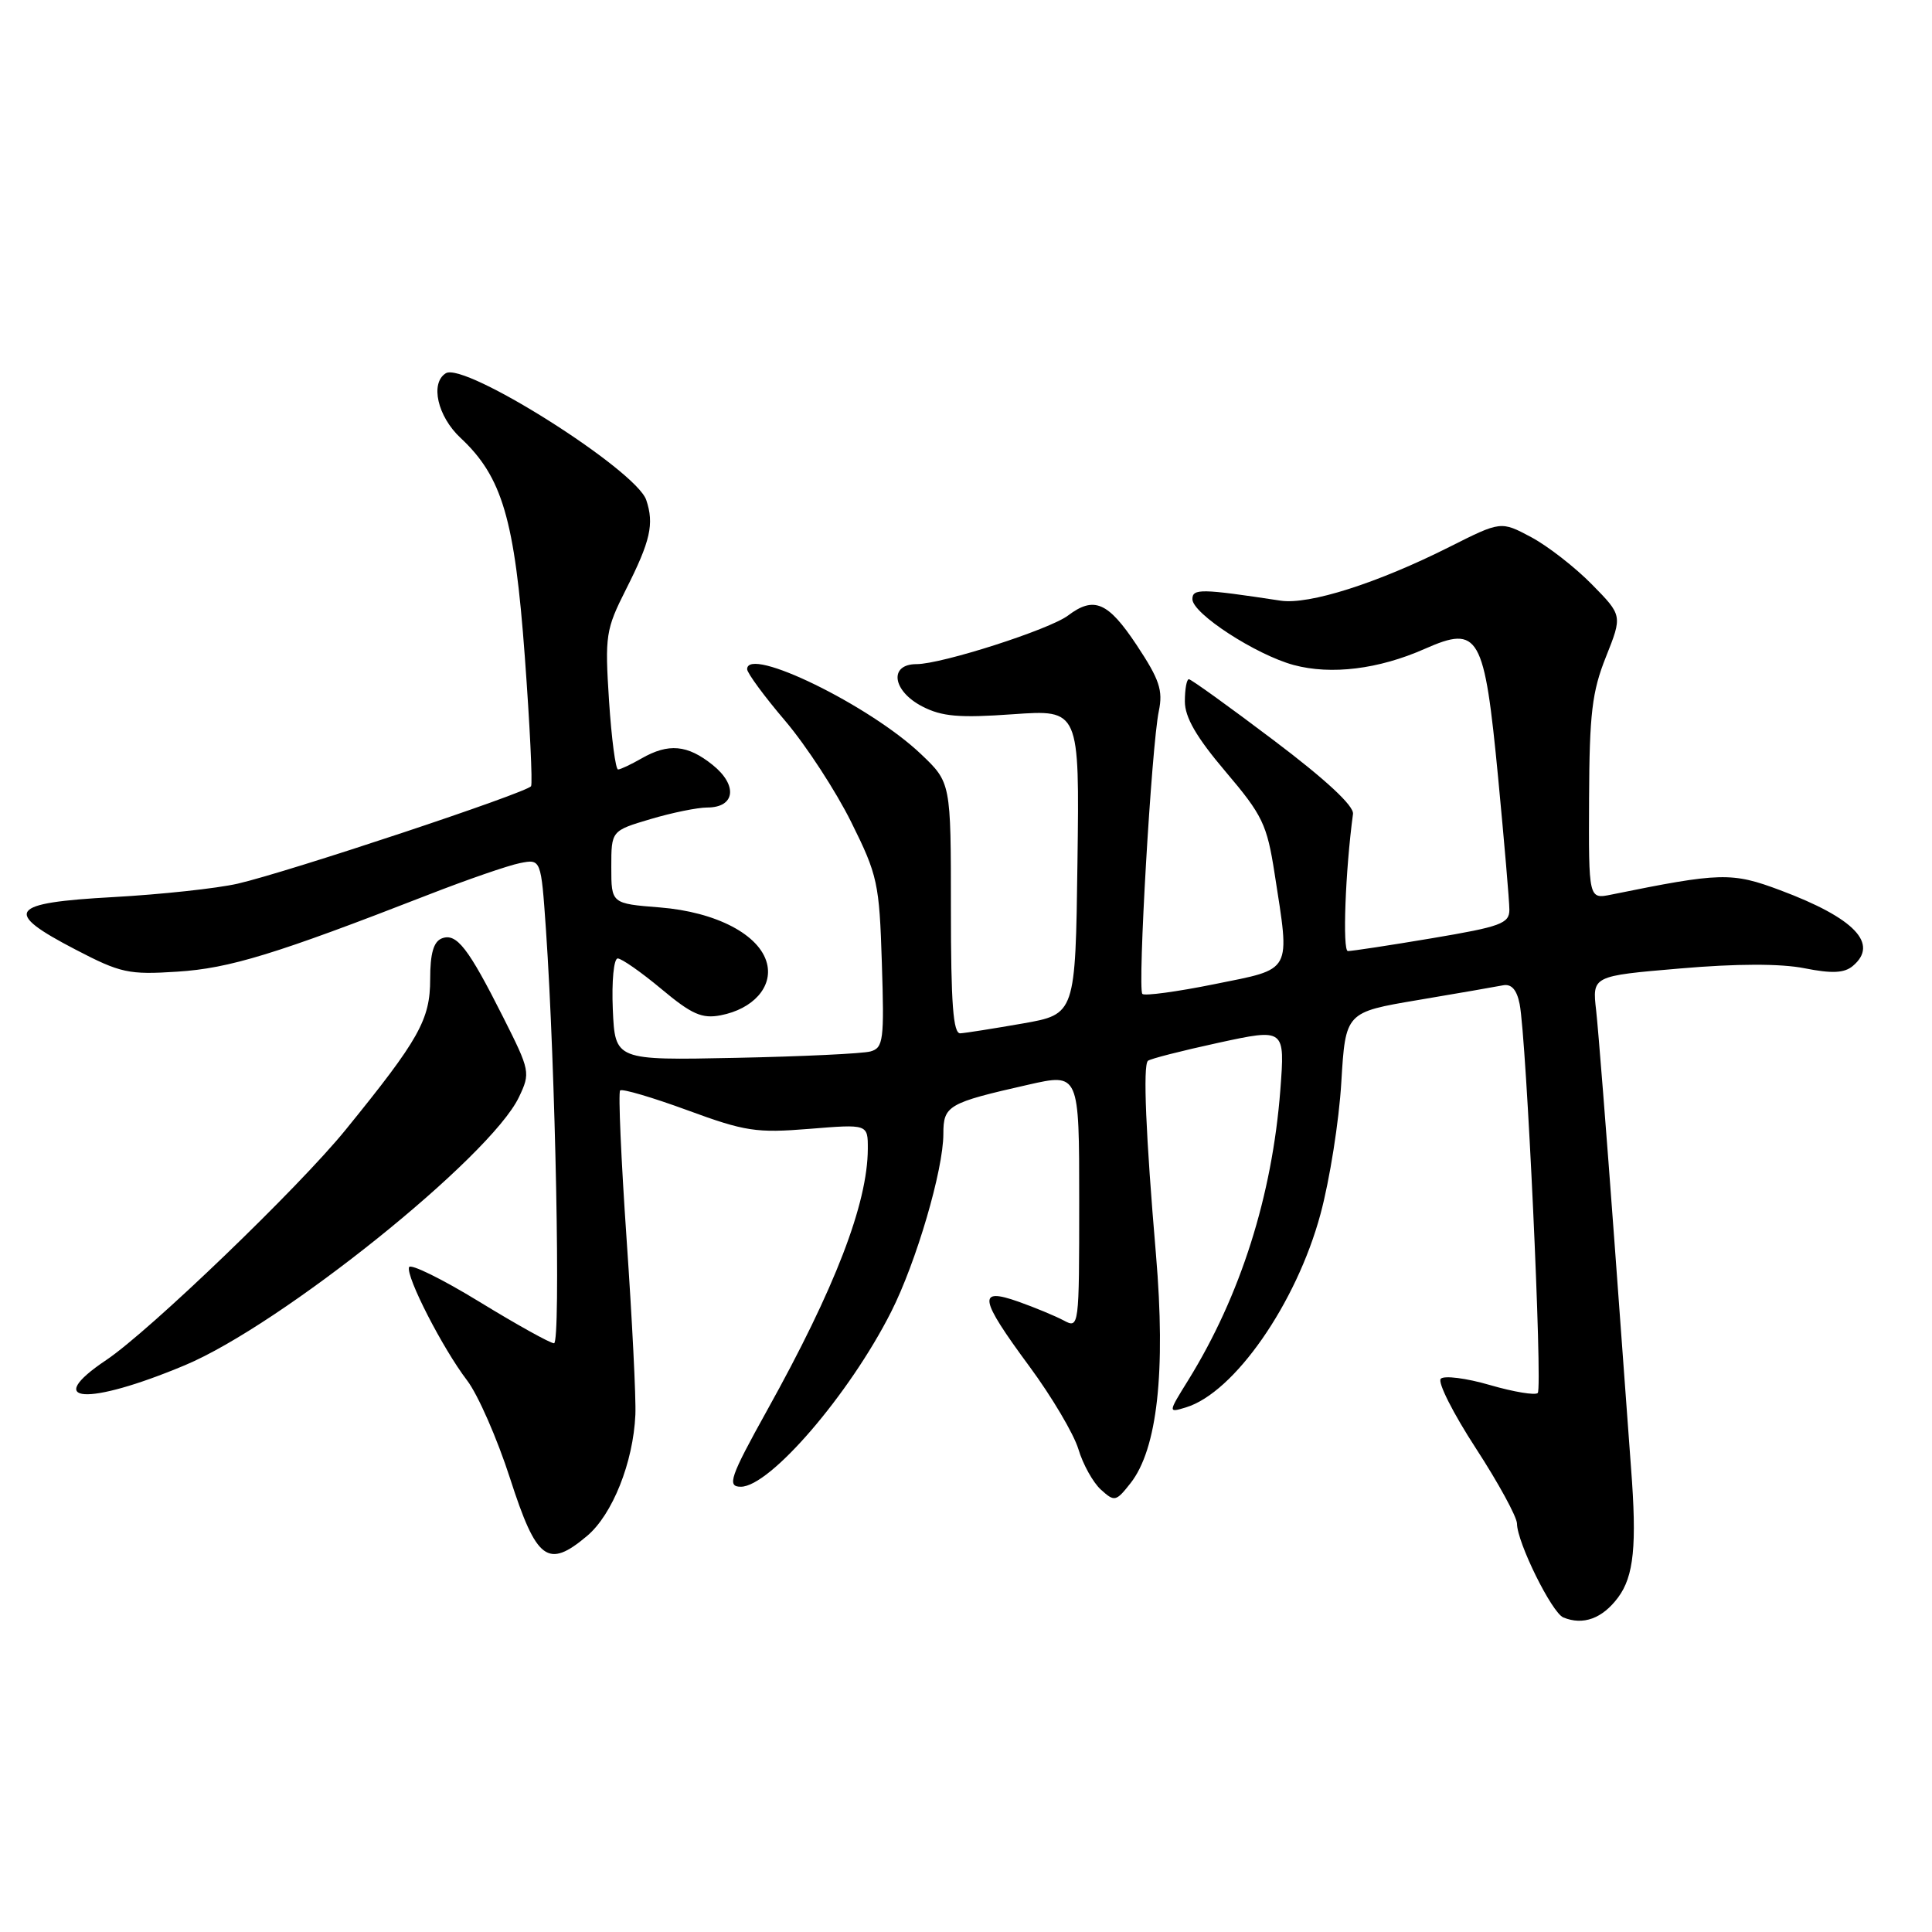 <?xml version="1.0" encoding="UTF-8" standalone="no"?>
<!DOCTYPE svg PUBLIC "-//W3C//DTD SVG 1.1//EN" "http://www.w3.org/Graphics/SVG/1.1/DTD/svg11.dtd" >
<svg xmlns="http://www.w3.org/2000/svg" xmlns:xlink="http://www.w3.org/1999/xlink" version="1.1" viewBox="0 0 256 256">
 <g >
 <path fill="currentColor"
d=" M 214.40 211.68 C 216.50 208.86 216.91 204.78 216.12 194.50 C 215.95 192.30 214.96 178.80 213.92 164.50 C 212.87 150.20 211.78 136.43 211.50 133.91 C 210.97 129.32 210.97 129.32 222.60 128.33 C 230.12 127.68 235.96 127.67 239.11 128.30 C 242.74 129.02 244.37 128.94 245.49 128.01 C 249.02 125.07 245.75 121.65 235.89 117.96 C 229.46 115.55 228.01 115.59 213.50 118.54 C 210.50 119.15 210.50 119.15 210.56 105.82 C 210.61 94.56 210.95 91.65 212.80 87.03 C 214.98 81.55 214.98 81.55 210.93 77.43 C 208.71 75.17 205.09 72.35 202.88 71.17 C 198.88 69.04 198.88 69.04 192.08 72.46 C 182.53 77.27 173.46 80.16 169.68 79.59 C 159.14 77.99 158.00 77.97 158.00 79.39 C 158.00 81.30 166.41 86.76 171.43 88.12 C 176.39 89.45 182.68 88.68 188.78 85.98 C 195.98 82.80 196.68 84.03 198.51 103.04 C 199.32 111.54 200.00 119.42 200.00 120.55 C 200.00 122.37 198.85 122.79 189.75 124.32 C 184.11 125.27 179.10 126.03 178.60 126.02 C 177.87 126.00 178.26 115.41 179.28 107.85 C 179.42 106.78 175.67 103.30 168.78 98.10 C 162.88 93.64 157.82 90.00 157.53 90.00 C 157.24 90.00 157.00 91.32 157.00 92.94 C 157.00 95.05 158.53 97.69 162.39 102.24 C 167.30 108.02 167.88 109.24 168.89 115.74 C 170.95 129.03 171.35 128.30 160.95 130.40 C 155.97 131.41 151.66 131.99 151.37 131.70 C 150.71 131.05 152.59 98.76 153.55 94.22 C 154.12 91.47 153.64 90.04 150.61 85.47 C 146.82 79.76 144.96 78.96 141.52 81.56 C 139.06 83.42 124.78 88.00 121.45 88.00 C 117.75 88.00 118.23 91.55 122.21 93.61 C 124.81 94.95 127.09 95.15 134.23 94.64 C 143.04 94.02 143.04 94.02 142.77 114.20 C 142.50 134.39 142.50 134.39 135.50 135.62 C 131.65 136.29 127.94 136.88 127.25 136.92 C 126.30 136.98 126.00 133.04 126.00 120.35 C 126.00 103.69 126.00 103.69 122.02 99.91 C 115.26 93.47 99.00 85.54 99.00 88.67 C 99.00 89.17 101.27 92.27 104.06 95.54 C 106.84 98.82 110.77 104.85 112.80 108.95 C 116.29 115.97 116.52 117.04 116.85 127.60 C 117.18 137.82 117.05 138.84 115.35 139.32 C 114.33 139.61 106.30 139.99 97.50 140.17 C 81.50 140.50 81.50 140.50 81.20 133.75 C 81.04 130.01 81.33 127.00 81.85 127.00 C 82.36 127.00 84.97 128.82 87.64 131.05 C 91.66 134.41 93.02 135.01 95.50 134.53 C 99.79 133.70 102.41 130.77 101.63 127.67 C 100.68 123.86 94.91 120.84 87.44 120.24 C 81.00 119.73 81.00 119.73 81.00 114.90 C 81.00 110.08 81.00 110.08 86.18 108.54 C 89.03 107.69 92.42 107.00 93.71 107.00 C 97.43 107.00 97.79 104.05 94.42 101.35 C 91.09 98.68 88.58 98.45 85.00 100.50 C 83.62 101.29 82.23 101.95 81.90 101.96 C 81.57 101.98 81.03 97.89 80.70 92.86 C 80.14 84.21 80.26 83.42 82.95 78.09 C 86.19 71.68 86.70 69.43 85.63 66.25 C 84.28 62.27 61.57 47.91 59.07 49.46 C 56.97 50.76 57.97 55.17 61.02 58.02 C 66.55 63.18 68.20 68.79 69.54 87.00 C 70.21 96.08 70.58 103.80 70.37 104.17 C 69.88 105.02 38.19 115.55 31.50 117.09 C 28.75 117.72 21.32 118.52 15.00 118.87 C 1.16 119.63 0.32 120.79 10.00 125.82 C 15.99 128.94 17.05 129.17 23.50 128.75 C 30.42 128.31 36.49 126.45 56.78 118.55 C 61.88 116.56 67.33 114.68 68.88 114.37 C 71.69 113.81 71.69 113.81 72.34 123.16 C 73.61 141.60 74.32 178.00 73.41 177.99 C 72.91 177.99 68.45 175.51 63.50 172.48 C 58.56 169.46 54.37 167.40 54.20 167.91 C 53.78 169.17 58.66 178.68 61.89 182.91 C 63.33 184.79 65.89 190.64 67.59 195.91 C 71.10 206.79 72.59 207.90 77.79 203.52 C 81.15 200.69 83.91 193.78 84.19 187.47 C 84.29 185.29 83.76 174.83 83.03 164.24 C 82.30 153.64 81.91 144.76 82.17 144.49 C 82.44 144.23 86.44 145.41 91.08 147.11 C 98.73 149.92 100.21 150.15 107.25 149.58 C 115.00 148.95 115.00 148.95 114.99 152.23 C 114.96 159.49 110.65 170.69 101.65 186.87 C 96.74 195.71 96.29 197.00 98.16 197.00 C 102.03 197.00 112.56 184.75 118.08 173.83 C 121.41 167.25 125.00 155.01 125.00 150.25 C 125.00 146.49 125.60 146.14 136.25 143.73 C 143.00 142.20 143.00 142.20 143.00 159.13 C 143.00 175.90 142.98 176.06 140.95 174.97 C 139.82 174.37 137.12 173.25 134.95 172.48 C 129.49 170.55 129.73 172.01 136.39 181.04 C 139.36 185.06 142.28 190.00 142.89 192.01 C 143.49 194.03 144.84 196.45 145.88 197.39 C 147.68 199.02 147.87 198.98 149.80 196.53 C 153.35 192.01 154.49 181.77 153.17 166.21 C 151.82 150.34 151.44 141.23 152.10 140.57 C 152.35 140.31 156.55 139.24 161.42 138.18 C 170.27 136.26 170.27 136.26 169.65 144.44 C 168.57 158.46 164.37 171.69 157.46 182.86 C 154.76 187.21 154.76 187.21 157.13 186.49 C 163.53 184.56 171.78 172.71 174.97 160.88 C 176.19 156.38 177.43 148.53 177.73 143.42 C 178.29 134.13 178.29 134.13 187.89 132.51 C 193.18 131.62 198.24 130.74 199.15 130.56 C 200.27 130.34 200.98 131.13 201.36 133.04 C 202.26 137.56 204.42 183.91 203.76 184.58 C 203.42 184.91 200.58 184.44 197.44 183.53 C 194.30 182.61 191.36 182.24 190.91 182.69 C 190.46 183.14 192.55 187.28 195.55 191.89 C 198.55 196.50 201.00 201.00 201.01 201.89 C 201.02 204.37 205.63 213.70 207.15 214.32 C 209.77 215.40 212.32 214.47 214.40 211.68 Z  M 24.50 180.90 C 37.25 175.56 64.98 153.30 68.76 145.38 C 70.30 142.15 70.25 141.89 66.67 134.78 C 62.03 125.57 60.50 123.60 58.55 124.34 C 57.45 124.77 57.00 126.33 57.00 129.74 C 57.00 135.11 55.54 137.71 45.80 149.70 C 39.60 157.34 19.82 176.36 14.08 180.21 C 5.54 185.93 11.54 186.33 24.50 180.90 Z "/>
</g>
</svg>